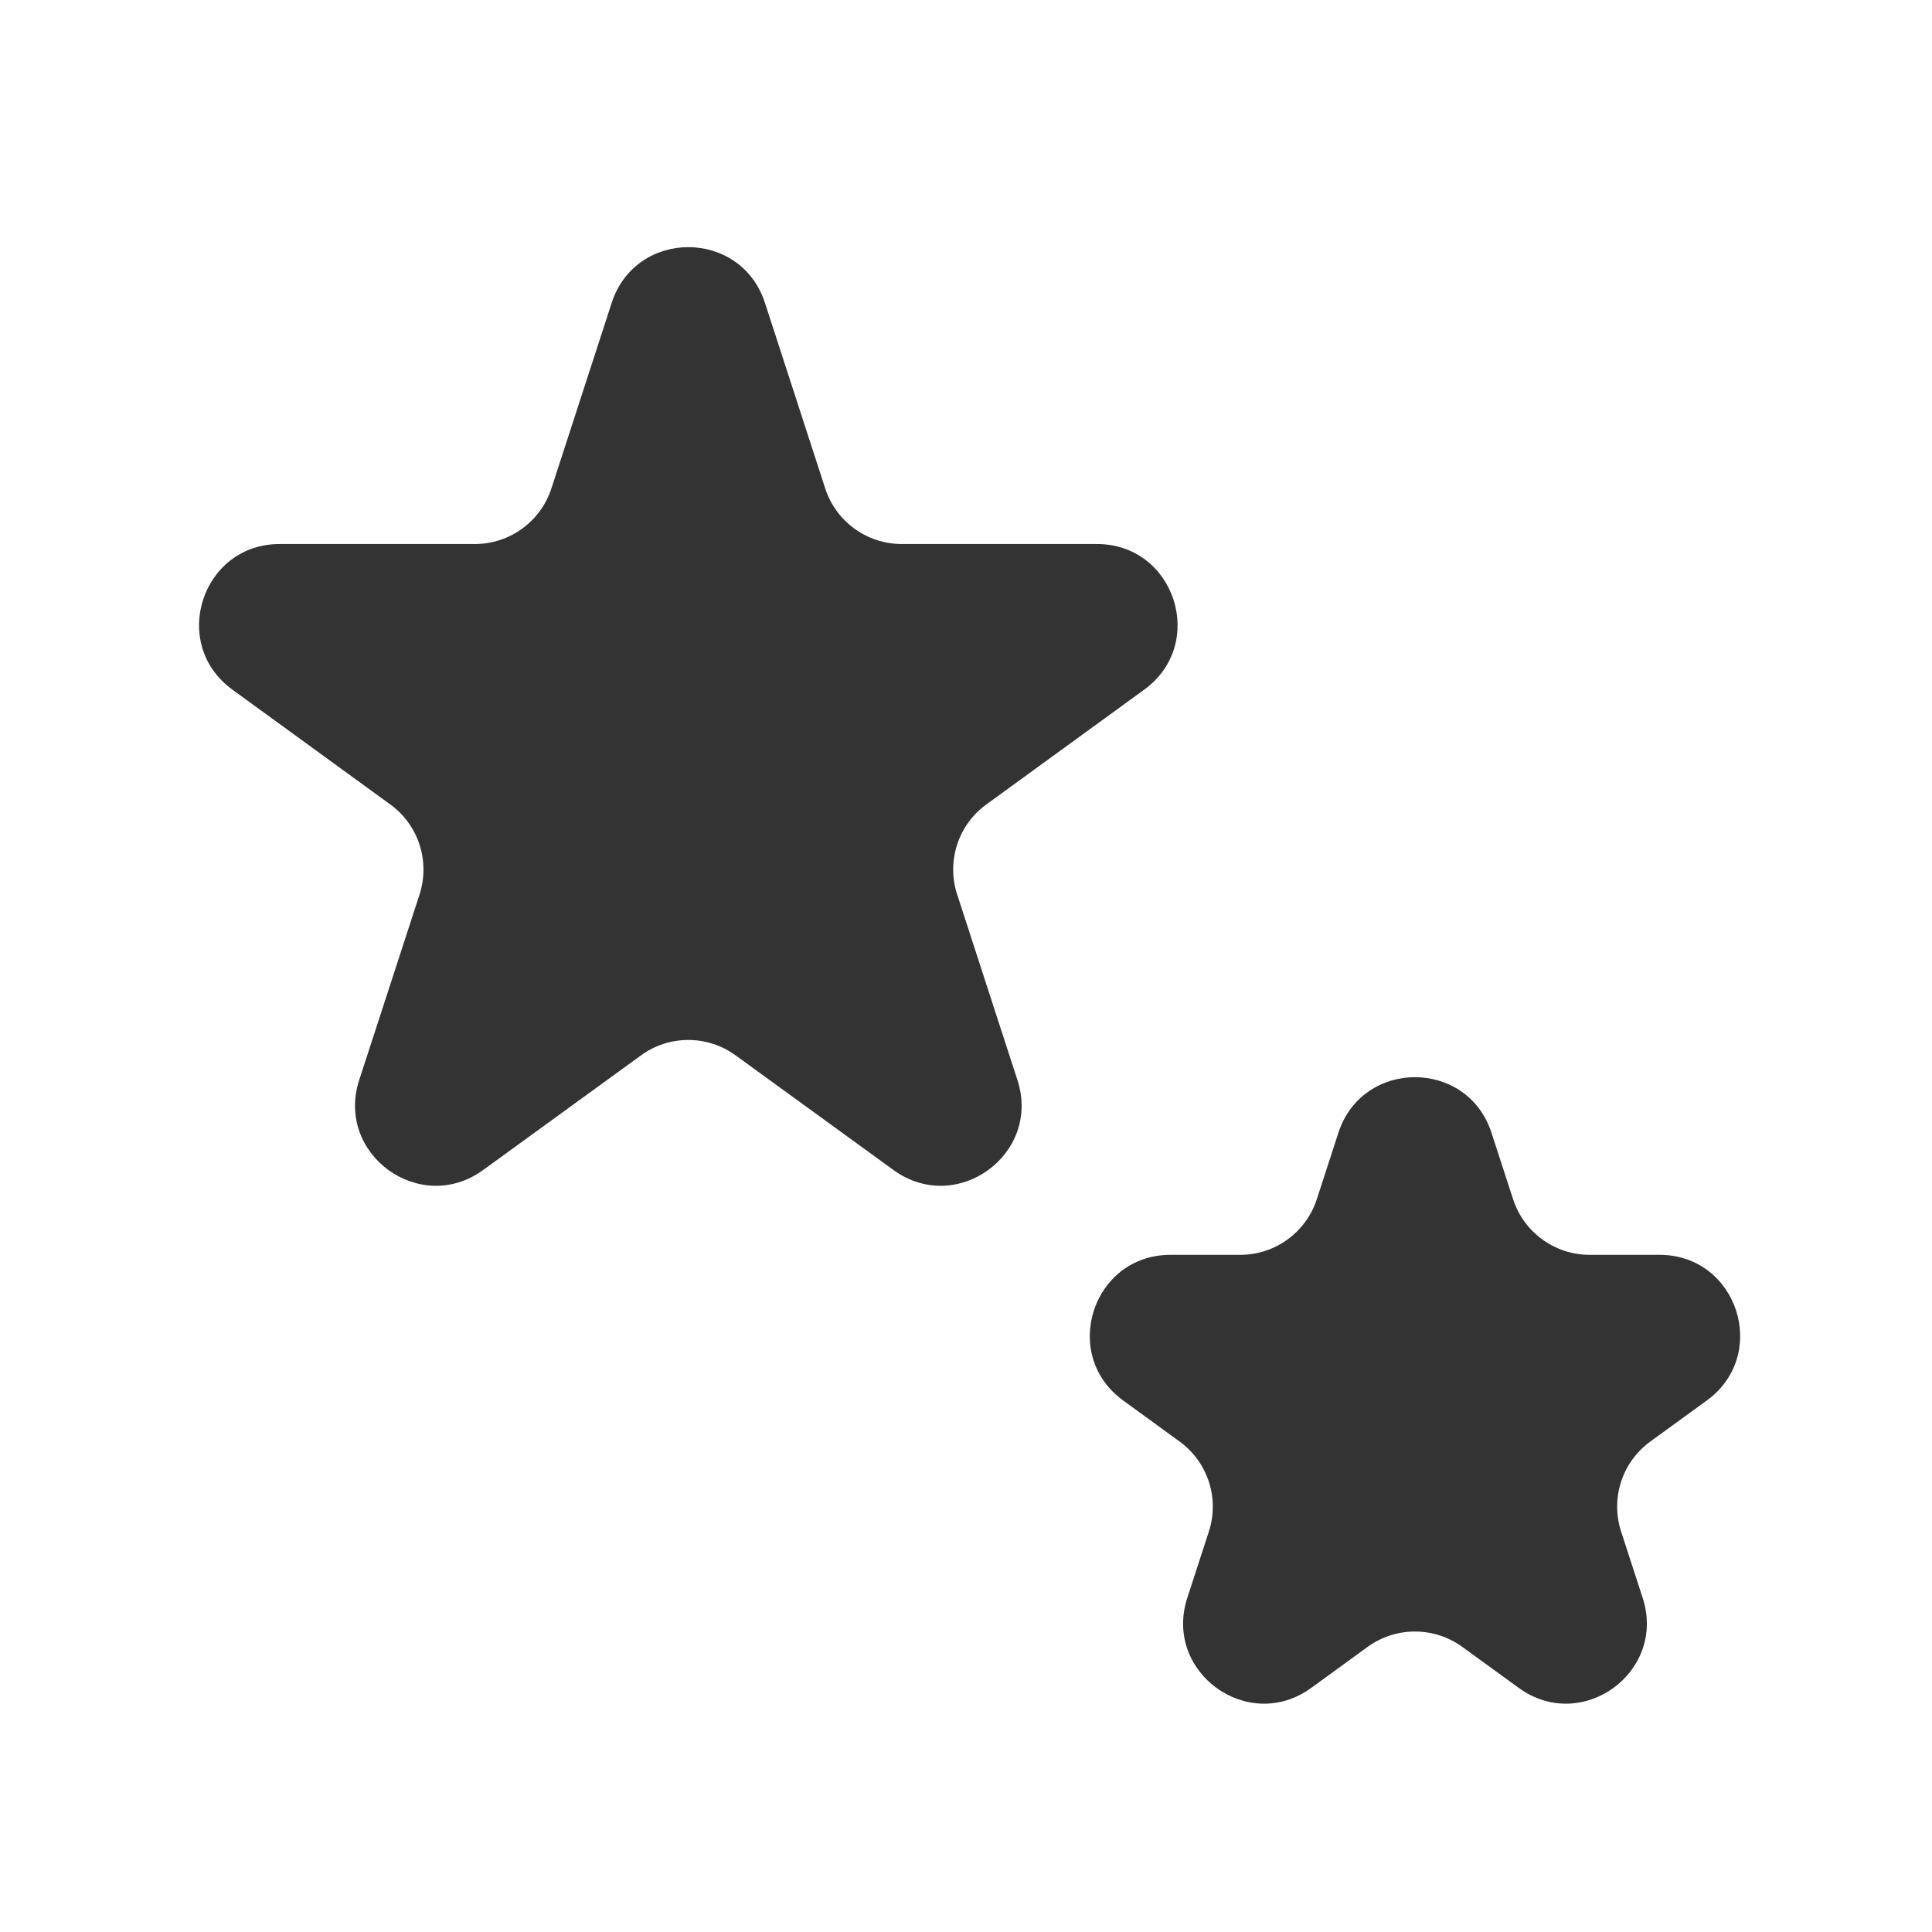 <svg width="24" height="24" viewBox="0 0 24 24" fill="none" xmlns="http://www.w3.org/2000/svg">
<path fill-rule="evenodd" clip-rule="evenodd" d="M9.502 3.761C9.202 2.84 7.899 2.84 7.599 3.761L6.85 6.067C6.716 6.479 6.332 6.758 5.899 6.758H3.474C2.506 6.758 2.103 7.998 2.887 8.567L4.848 9.993C5.199 10.247 5.345 10.699 5.212 11.111L4.462 13.417C4.163 14.338 5.217 15.104 6.001 14.535L7.963 13.11C8.313 12.855 8.788 12.855 9.138 13.11L11.1 14.535C11.884 15.104 12.938 14.338 12.639 13.417L11.89 11.111C11.756 10.699 11.902 10.247 12.253 9.993L14.214 8.567C14.998 7.998 14.595 6.758 13.627 6.758H11.202C10.769 6.758 10.385 6.479 10.251 6.067L9.502 3.761ZM18.528 14.072C18.229 13.151 16.925 13.151 16.626 14.072L16.358 14.897C16.224 15.309 15.84 15.588 15.407 15.588H14.54C13.571 15.588 13.168 16.828 13.952 17.397L14.653 17.907C15.004 18.162 15.151 18.613 15.017 19.025L14.749 19.85C14.449 20.771 15.504 21.538 16.288 20.968L16.989 20.458C17.34 20.204 17.814 20.204 18.165 20.458L18.867 20.968C19.651 21.538 20.705 20.771 20.406 19.85L20.138 19.025C20.004 18.613 20.15 18.162 20.501 17.907L21.203 17.397C21.986 16.828 21.584 15.588 20.615 15.588H19.747C19.314 15.588 18.93 15.309 18.796 14.897L18.528 14.072Z" fill="#333333"/>
</svg>
